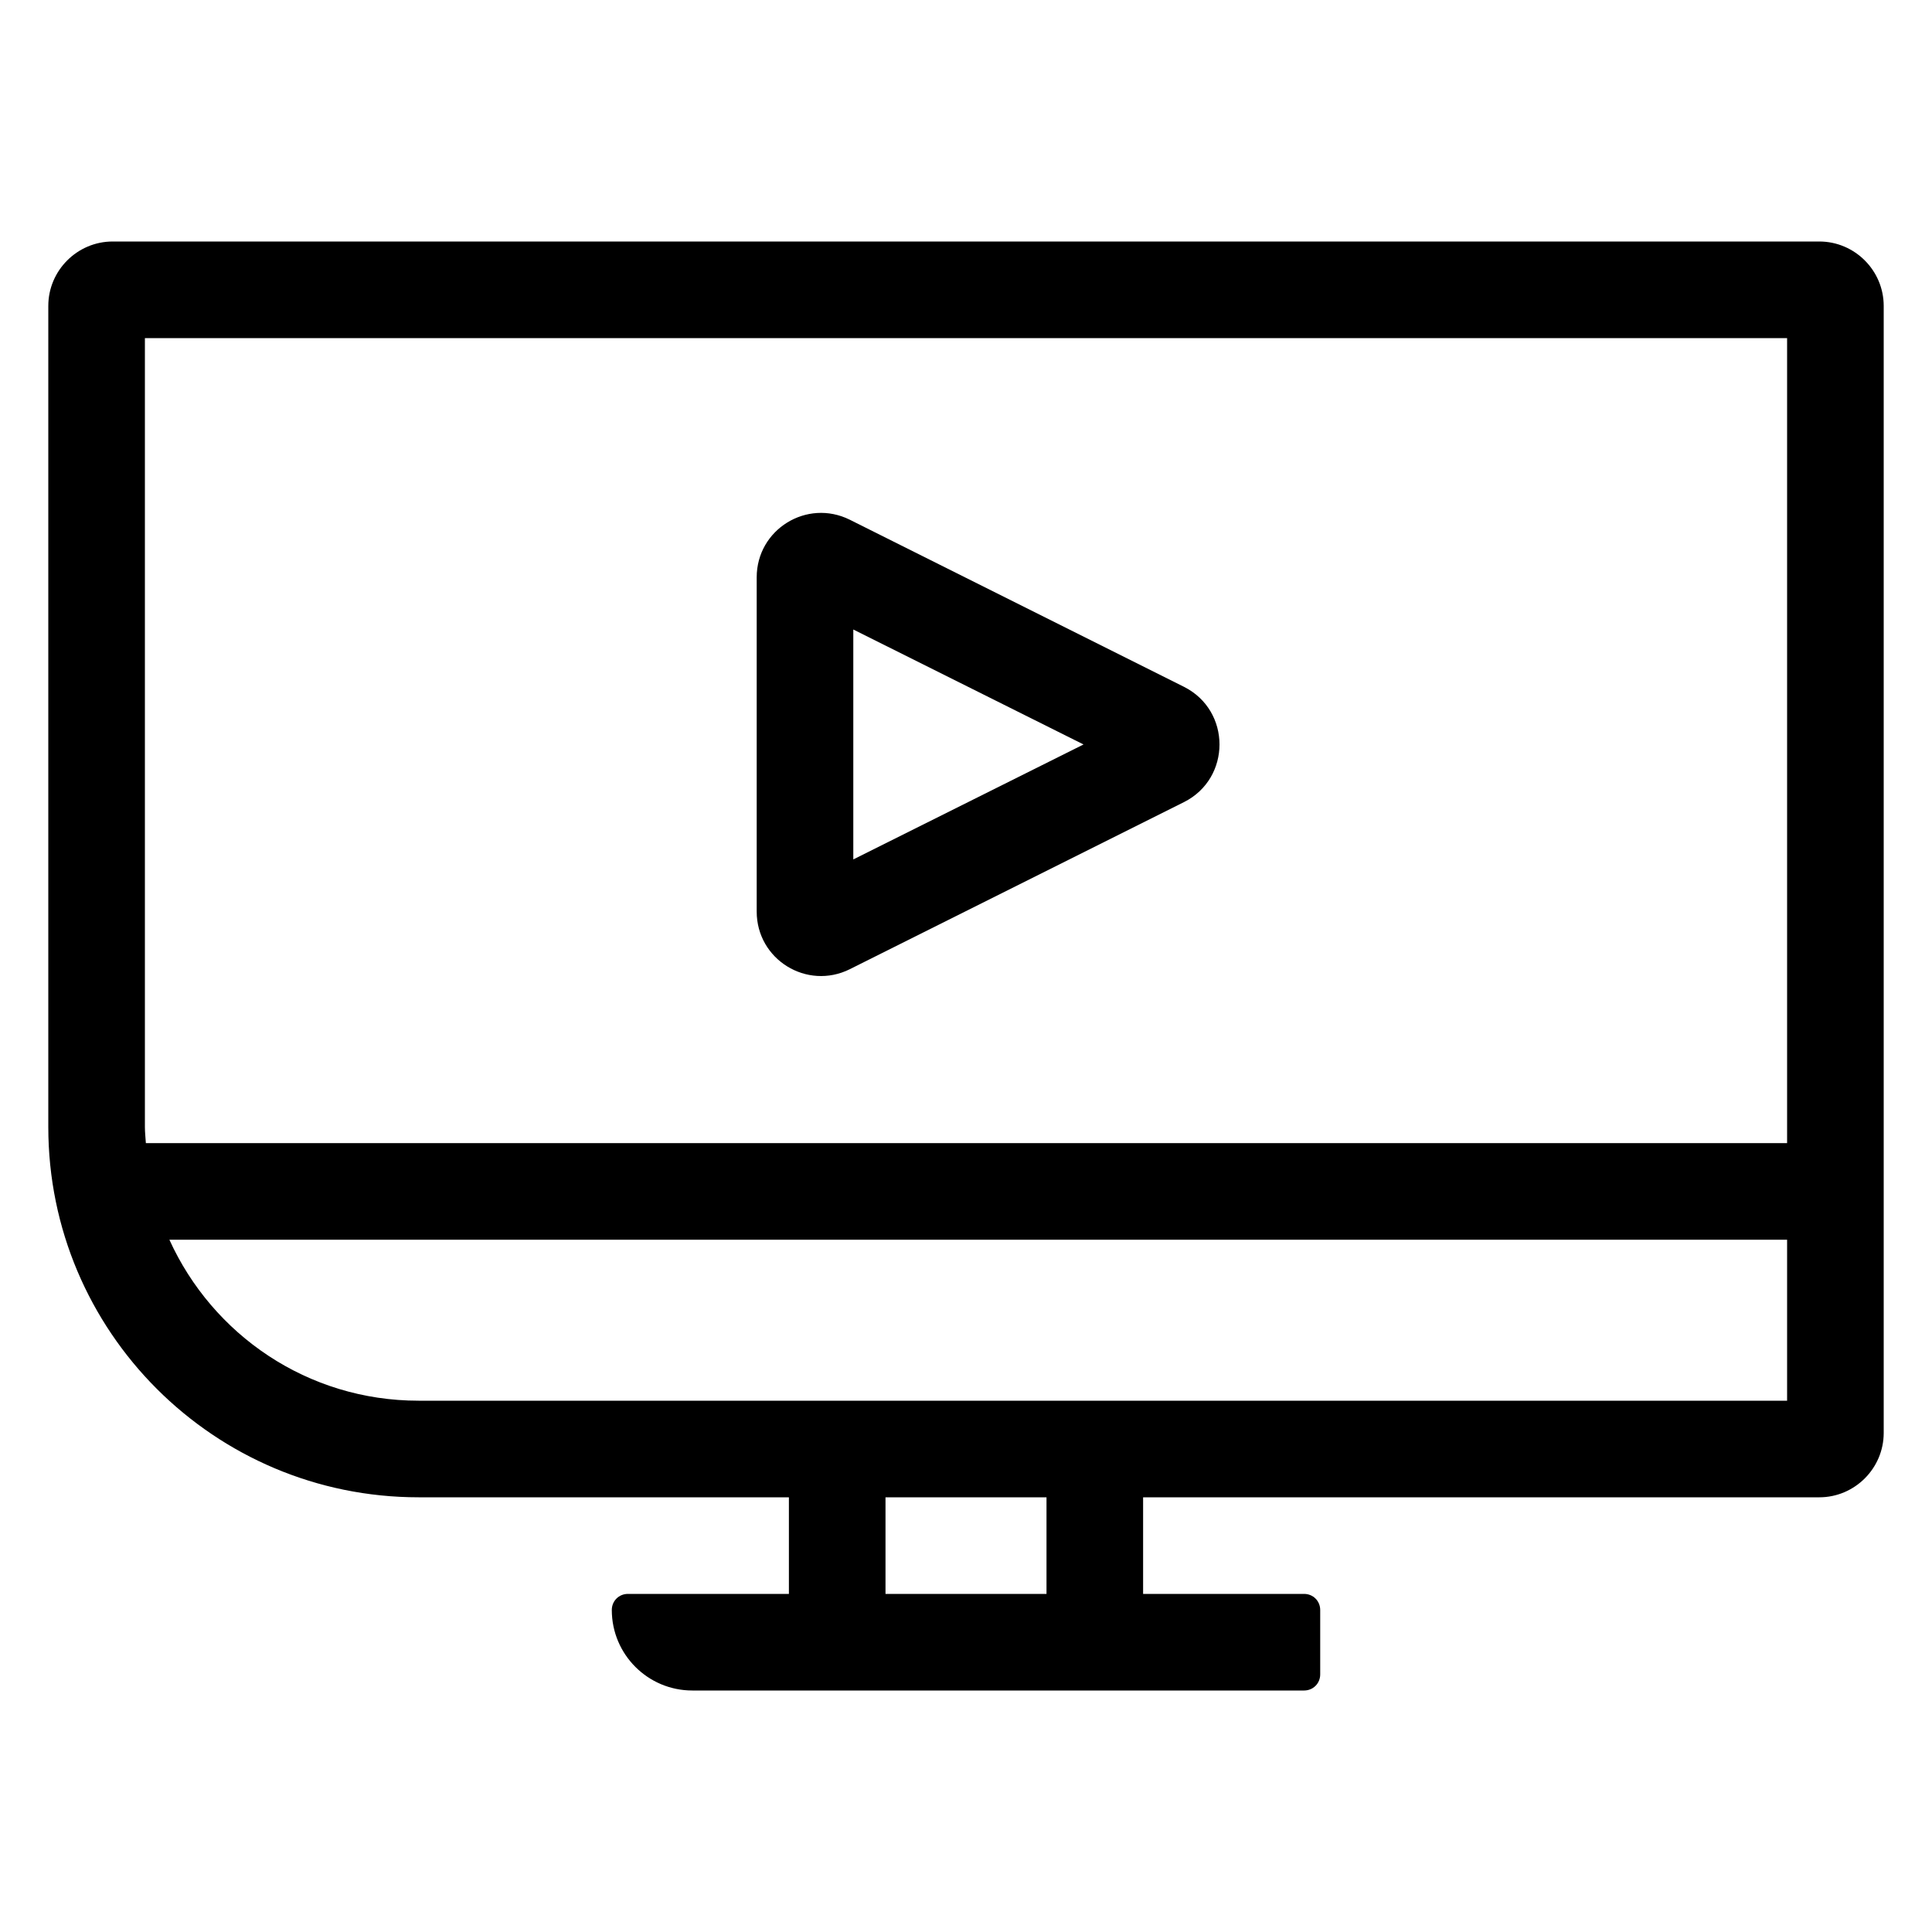 <?xml version="1.0" encoding="utf-8"?>
<!-- Generator: Adobe Illustrator 21.1.0, SVG Export Plug-In . SVG Version: 6.00 Build 0)  -->
<svg version="1.1" id="eps" xmlns="http://www.w3.org/2000/svg" xmlns:xlink="http://www.w3.org/1999/xlink" x="0px" y="0px"
	 viewBox="0 0 60 60" style="enable-background:new 0 0 60 60;" xml:space="preserve">
<g>
	<path d="M26.39,30.1l10.38-5.19c1.47-0.74,1.47-2.84,0-3.58l-10.38-5.19c-1.33-0.66-2.89,0.3-2.89,1.79v10.38
		C23.5,29.8,25.06,30.76,26.39,30.1z M26.5,19.55l7.15,3.57l-7.15,3.57C26.5,26.69,26.5,19.55,26.5,19.55z"/>
	<path d="M56.5,7.5h-53c-1.1,0-2,0.9-2,2V35c0,6.35,5.15,11.5,11.5,11.5h11.5v3h-5c-0.28,0-0.5,0.22-0.5,0.5
		c0,1.38,1.12,2.5,2.5,2.5h19c0.28,0,0.5-0.22,0.5-0.5v-2c0-0.28-0.22-0.5-0.5-0.5h-5v-3h21c1.1,0,2-0.9,2-2v-35
		C58.5,8.4,57.6,7.5,56.5,7.5z M4.5,10.5h51v25H4.53C4.52,35.33,4.5,35.17,4.5,35V10.5z M32.5,49.5h-5v-3h5V49.5z M13,43.5
		c-3.45,0-6.4-2.05-7.74-5H55.5v5H13z"/>
</g>
</svg>

